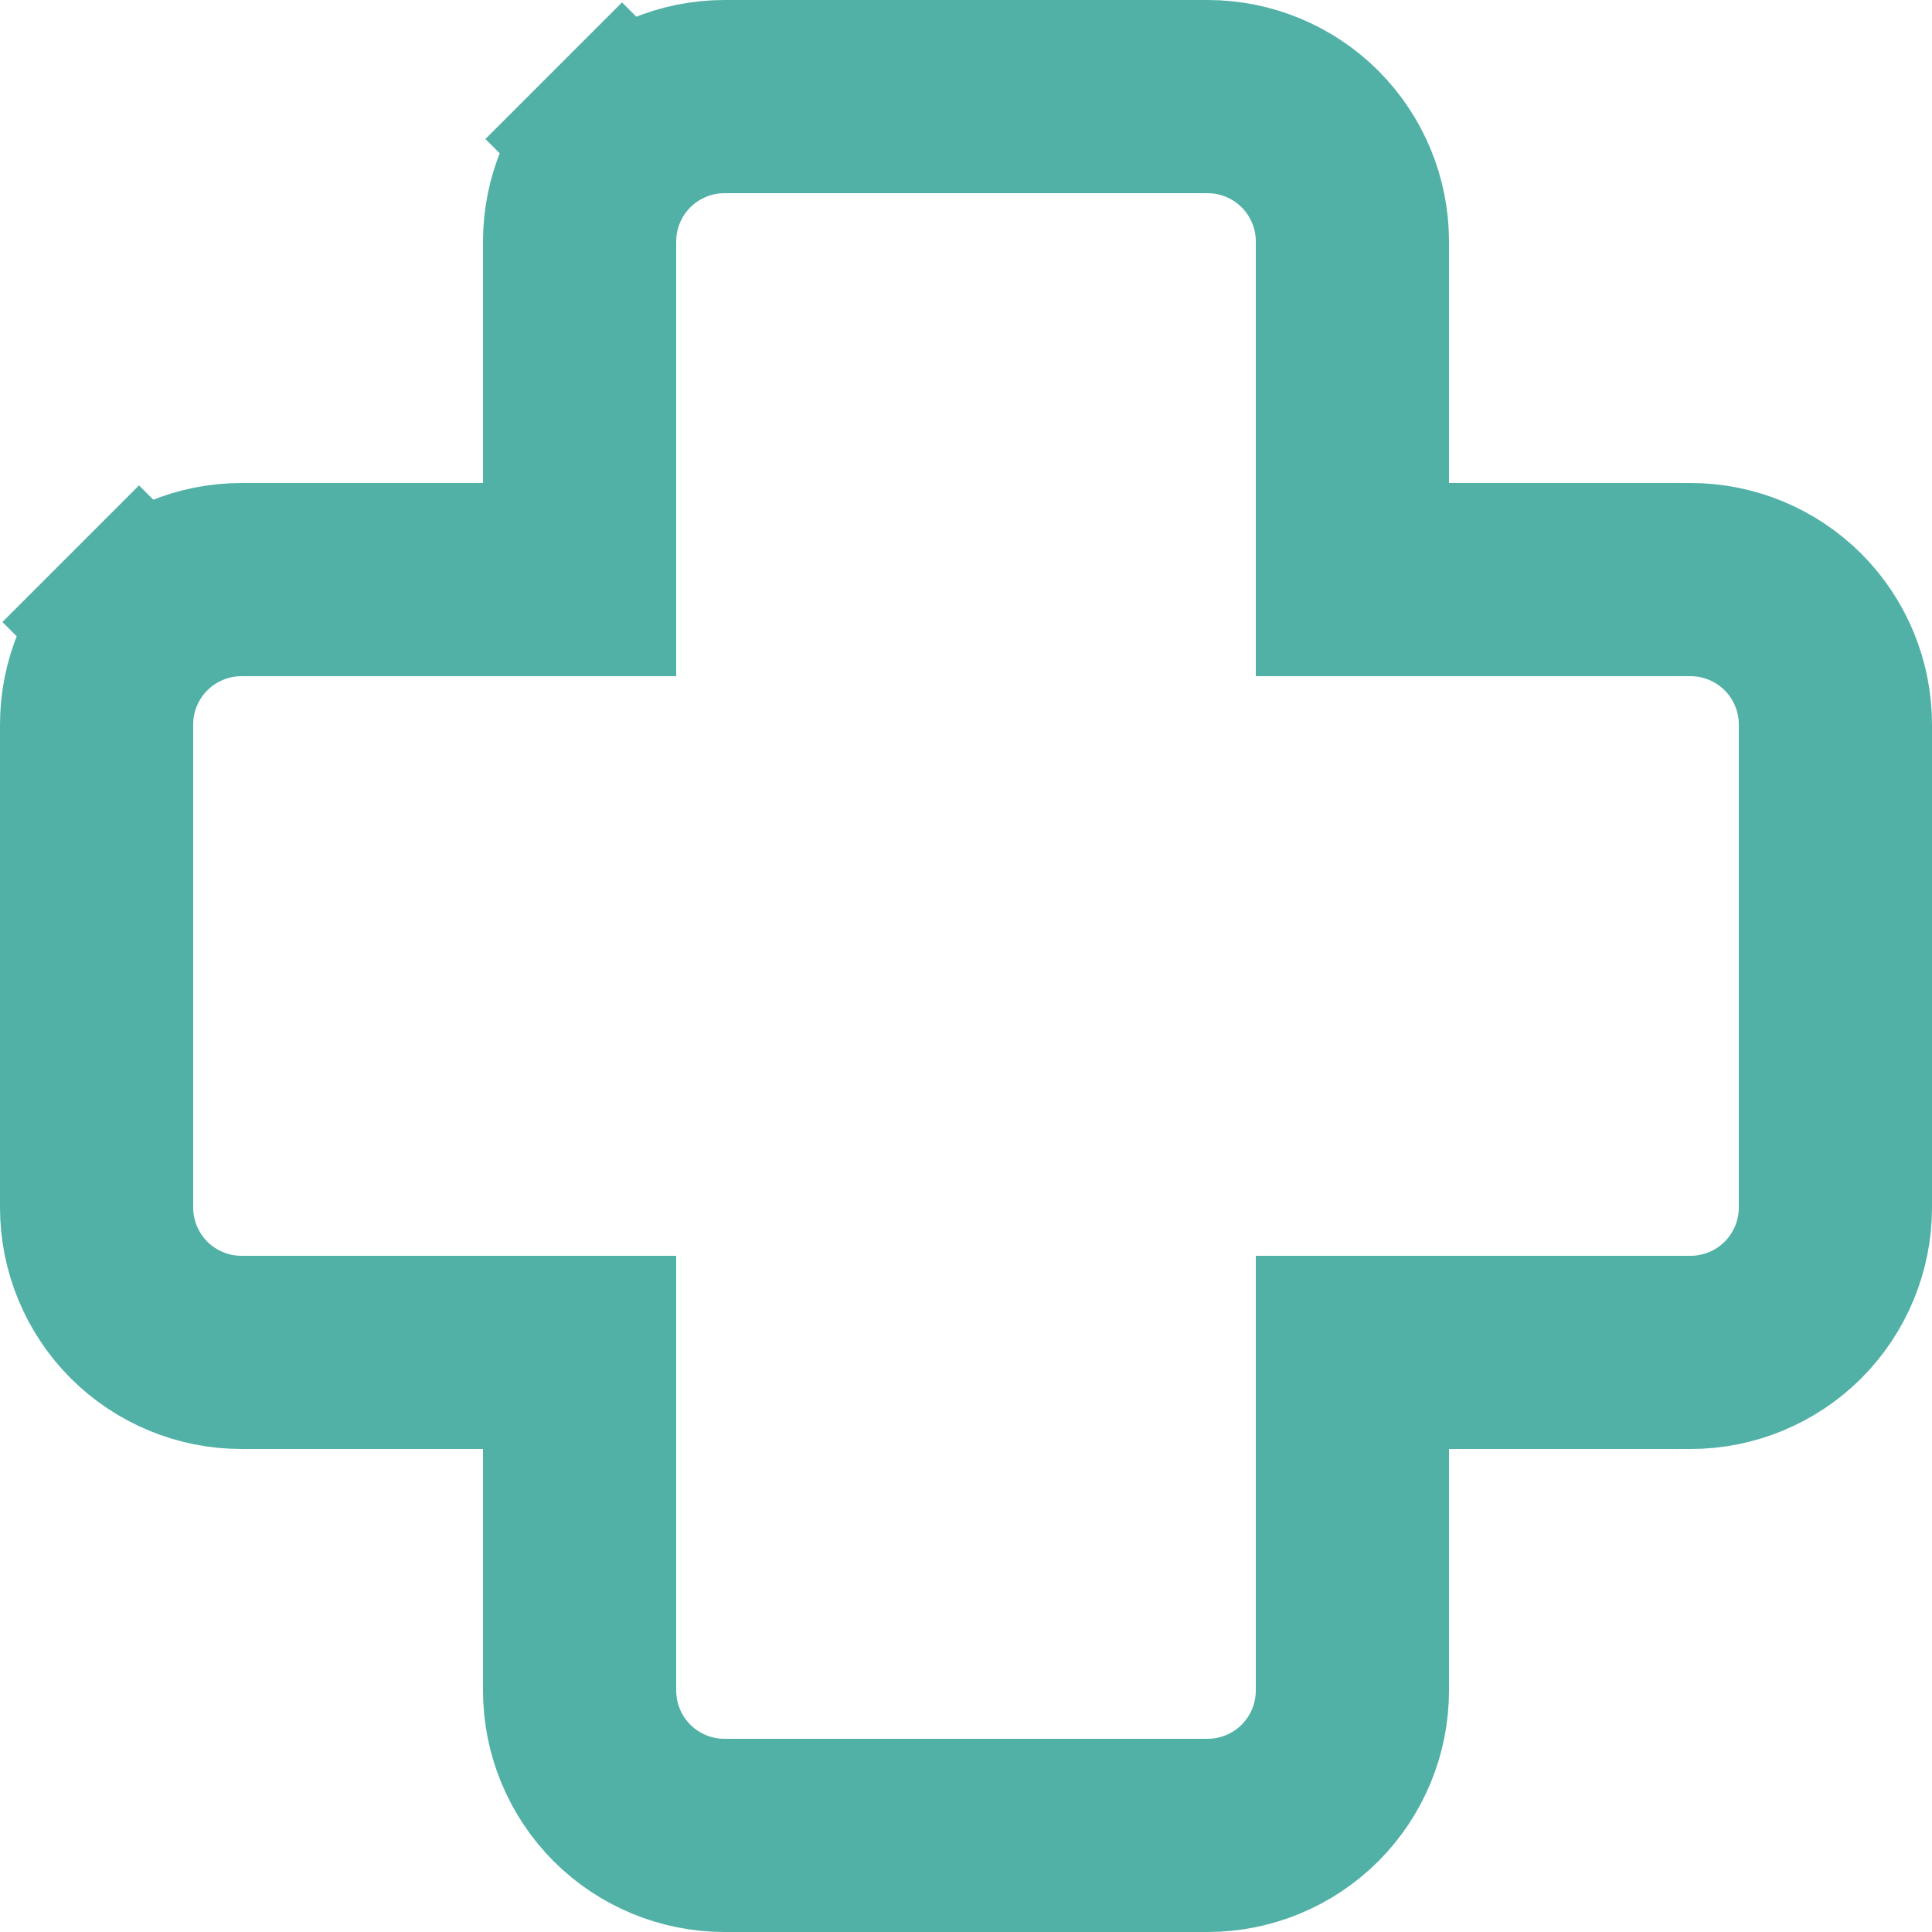 <svg width="20" height="20" viewBox="0 0 20 20" fill="none" xmlns="http://www.w3.org/2000/svg">
<path d="M5 6H6V5V2.5C6 2.102 6.158 1.721 6.439 1.439L5.732 0.732L6.439 1.439C6.721 1.158 7.102 1 7.5 1H12.5C12.898 1 13.279 1.158 13.561 1.439C13.842 1.721 14 2.102 14 2.5V5V6H15H17.5C17.898 6 18.279 6.158 18.561 6.439C18.842 6.721 19 7.102 19 7.5V12.5C19 12.898 18.842 13.279 18.561 13.561C18.279 13.842 17.898 14 17.5 14H15H14V15V17.5C14 17.898 13.842 18.279 13.561 18.561C13.279 18.842 12.898 19 12.5 19H7.5C7.102 19 6.721 18.842 6.439 18.561C6.158 18.279 6 17.898 6 17.5V15V14H5H2.5C2.102 14 1.721 13.842 1.439 13.561C1.158 13.279 1 12.898 1 12.5V7.5C1 7.102 1.158 6.721 1.439 6.439L0.732 5.732L1.439 6.439C1.721 6.158 2.102 6 2.5 6H5Z" stroke="#51B1A6" stroke-width="2"/>
</svg>
